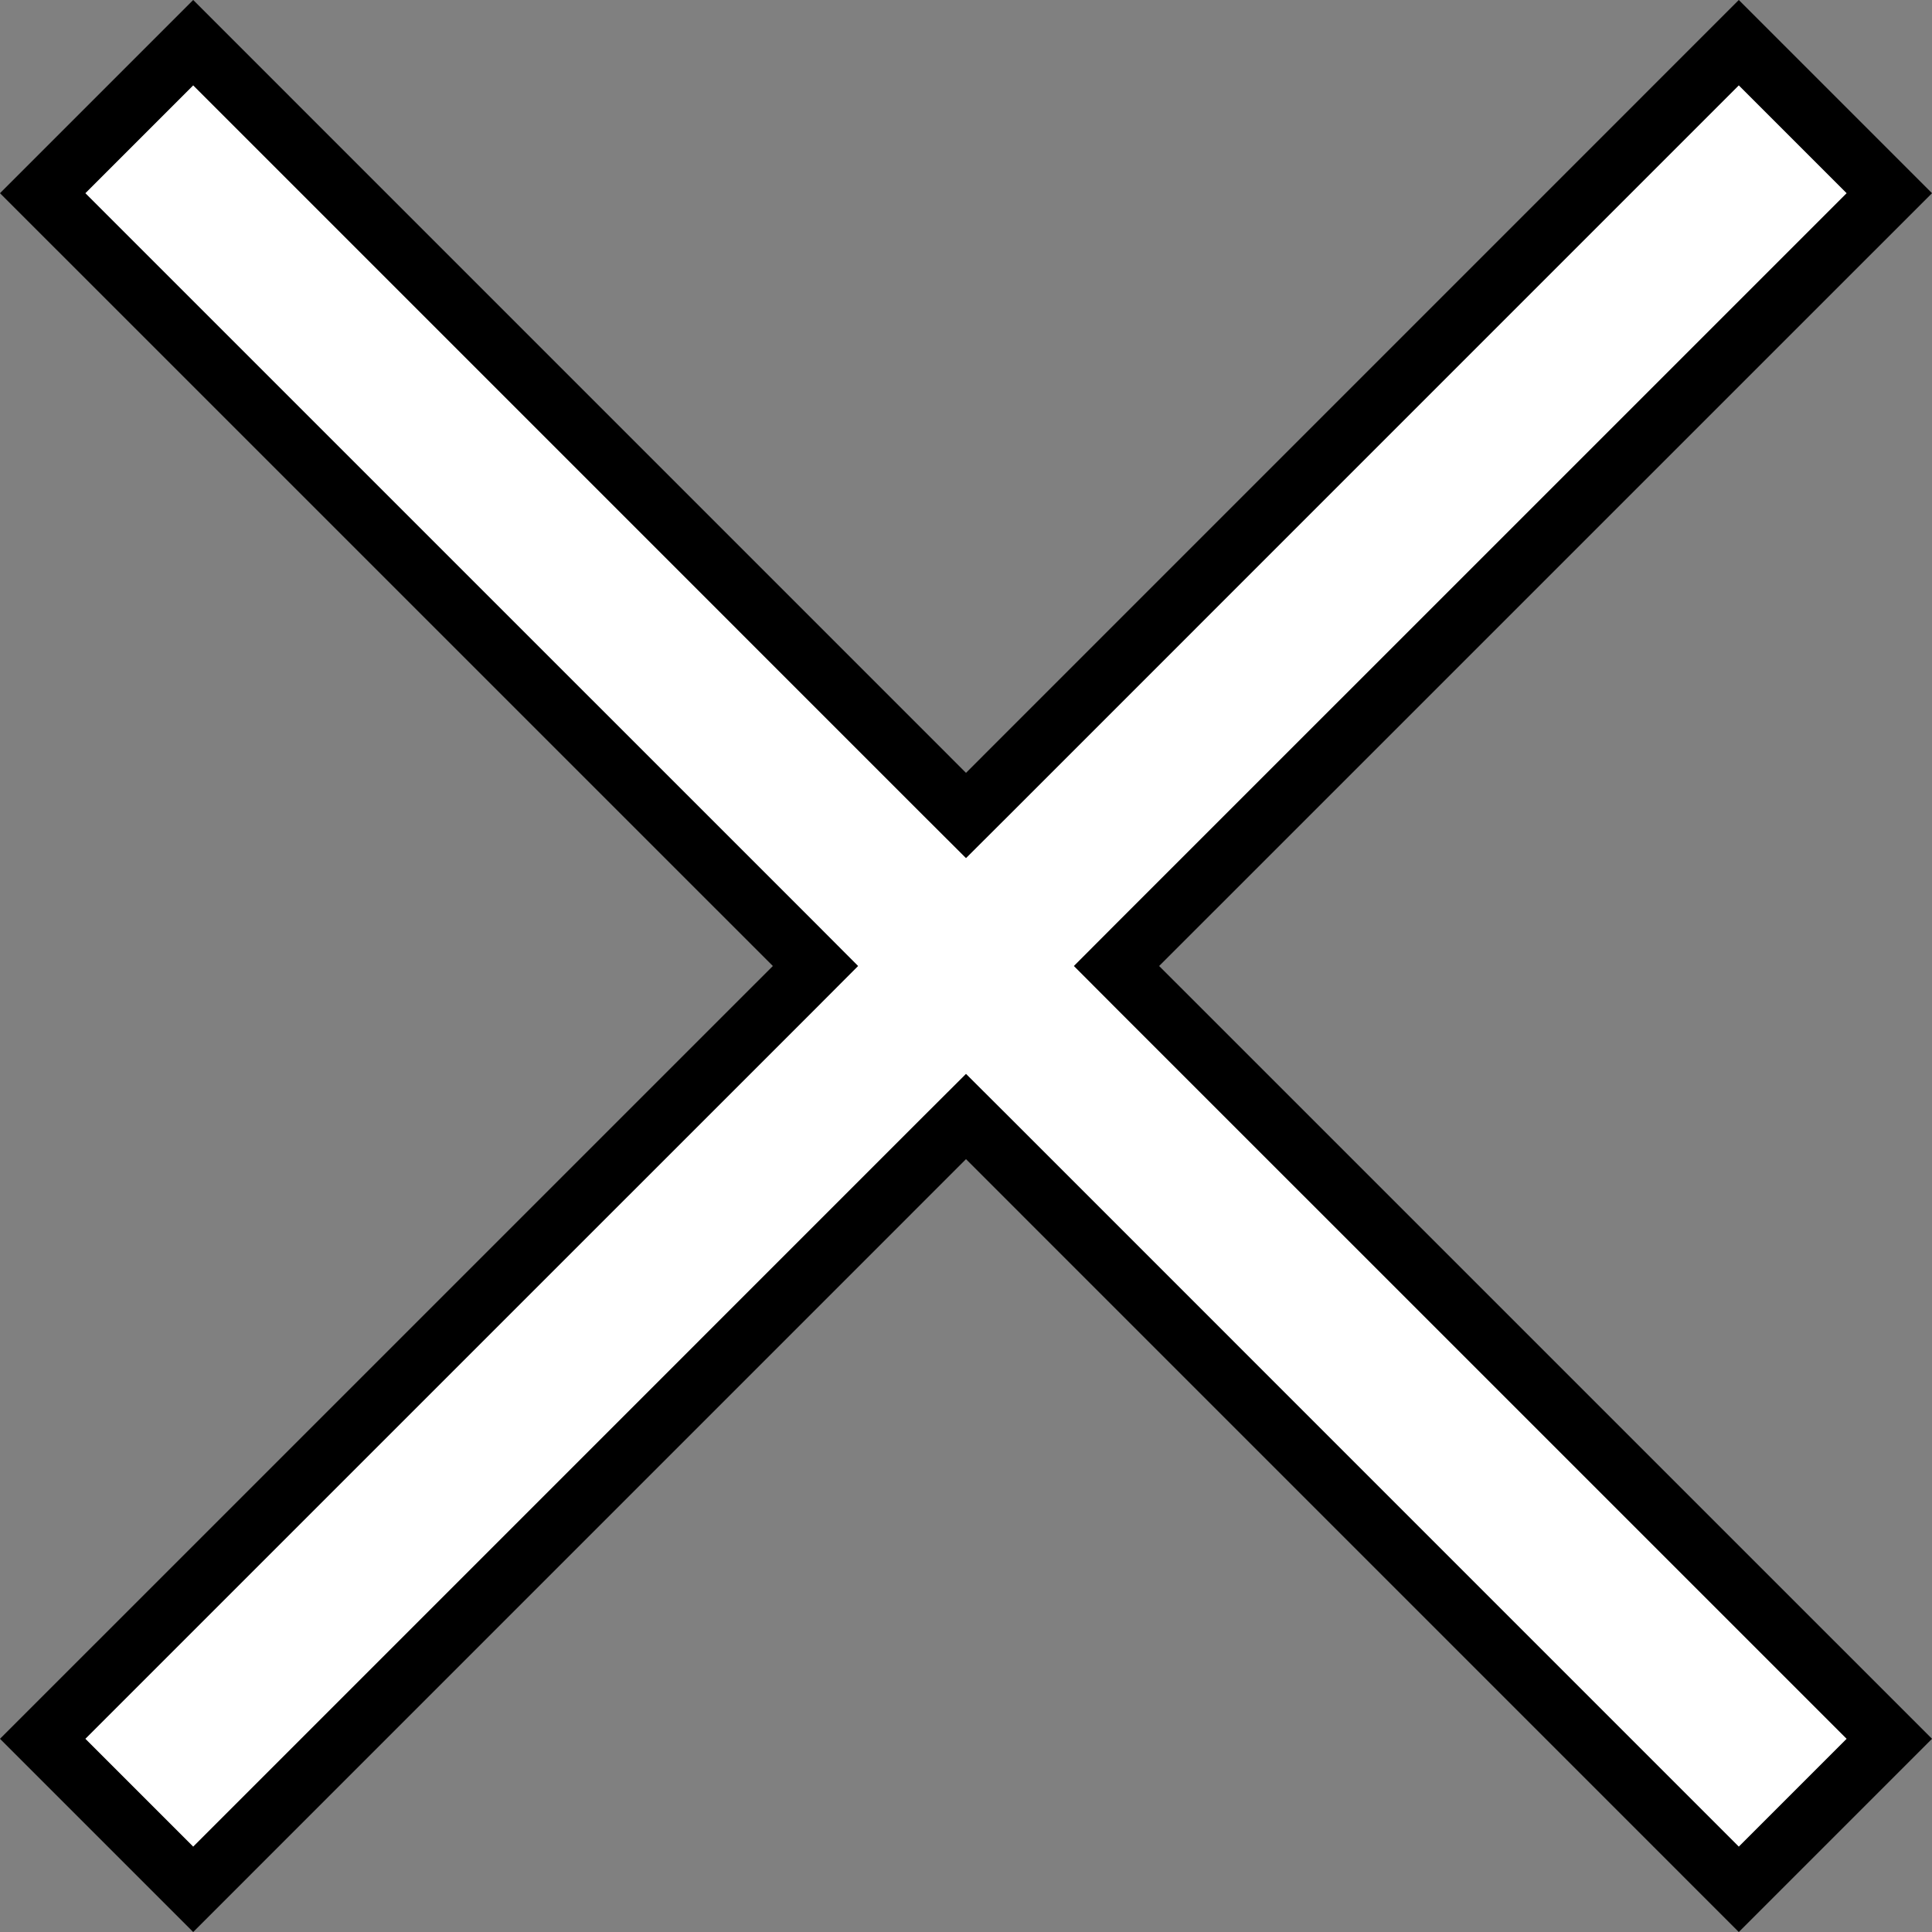 <svg width="32" height="32" viewBox="0 0 32 32" fill="none" xmlns="http://www.w3.org/2000/svg">
<rect x="0" y="0" width="32" height="32" fill="#808080" stroke="none"/>
<path d="M15.646 18.846L3.2 31.293L0.707 28.8L13.154 16.354L13.507 16L13.154 15.646L0.707 3.2L3.2 0.707L15.646 13.154L16 13.507L16.354 13.154L28.8 0.707L31.293 3.2L18.846 15.646L18.493 16L18.846 16.354L31.293 28.8L28.8 31.293L16.354 18.846L16 18.493L15.646 18.846Z" fill="white" stroke="black"/>
</svg>
